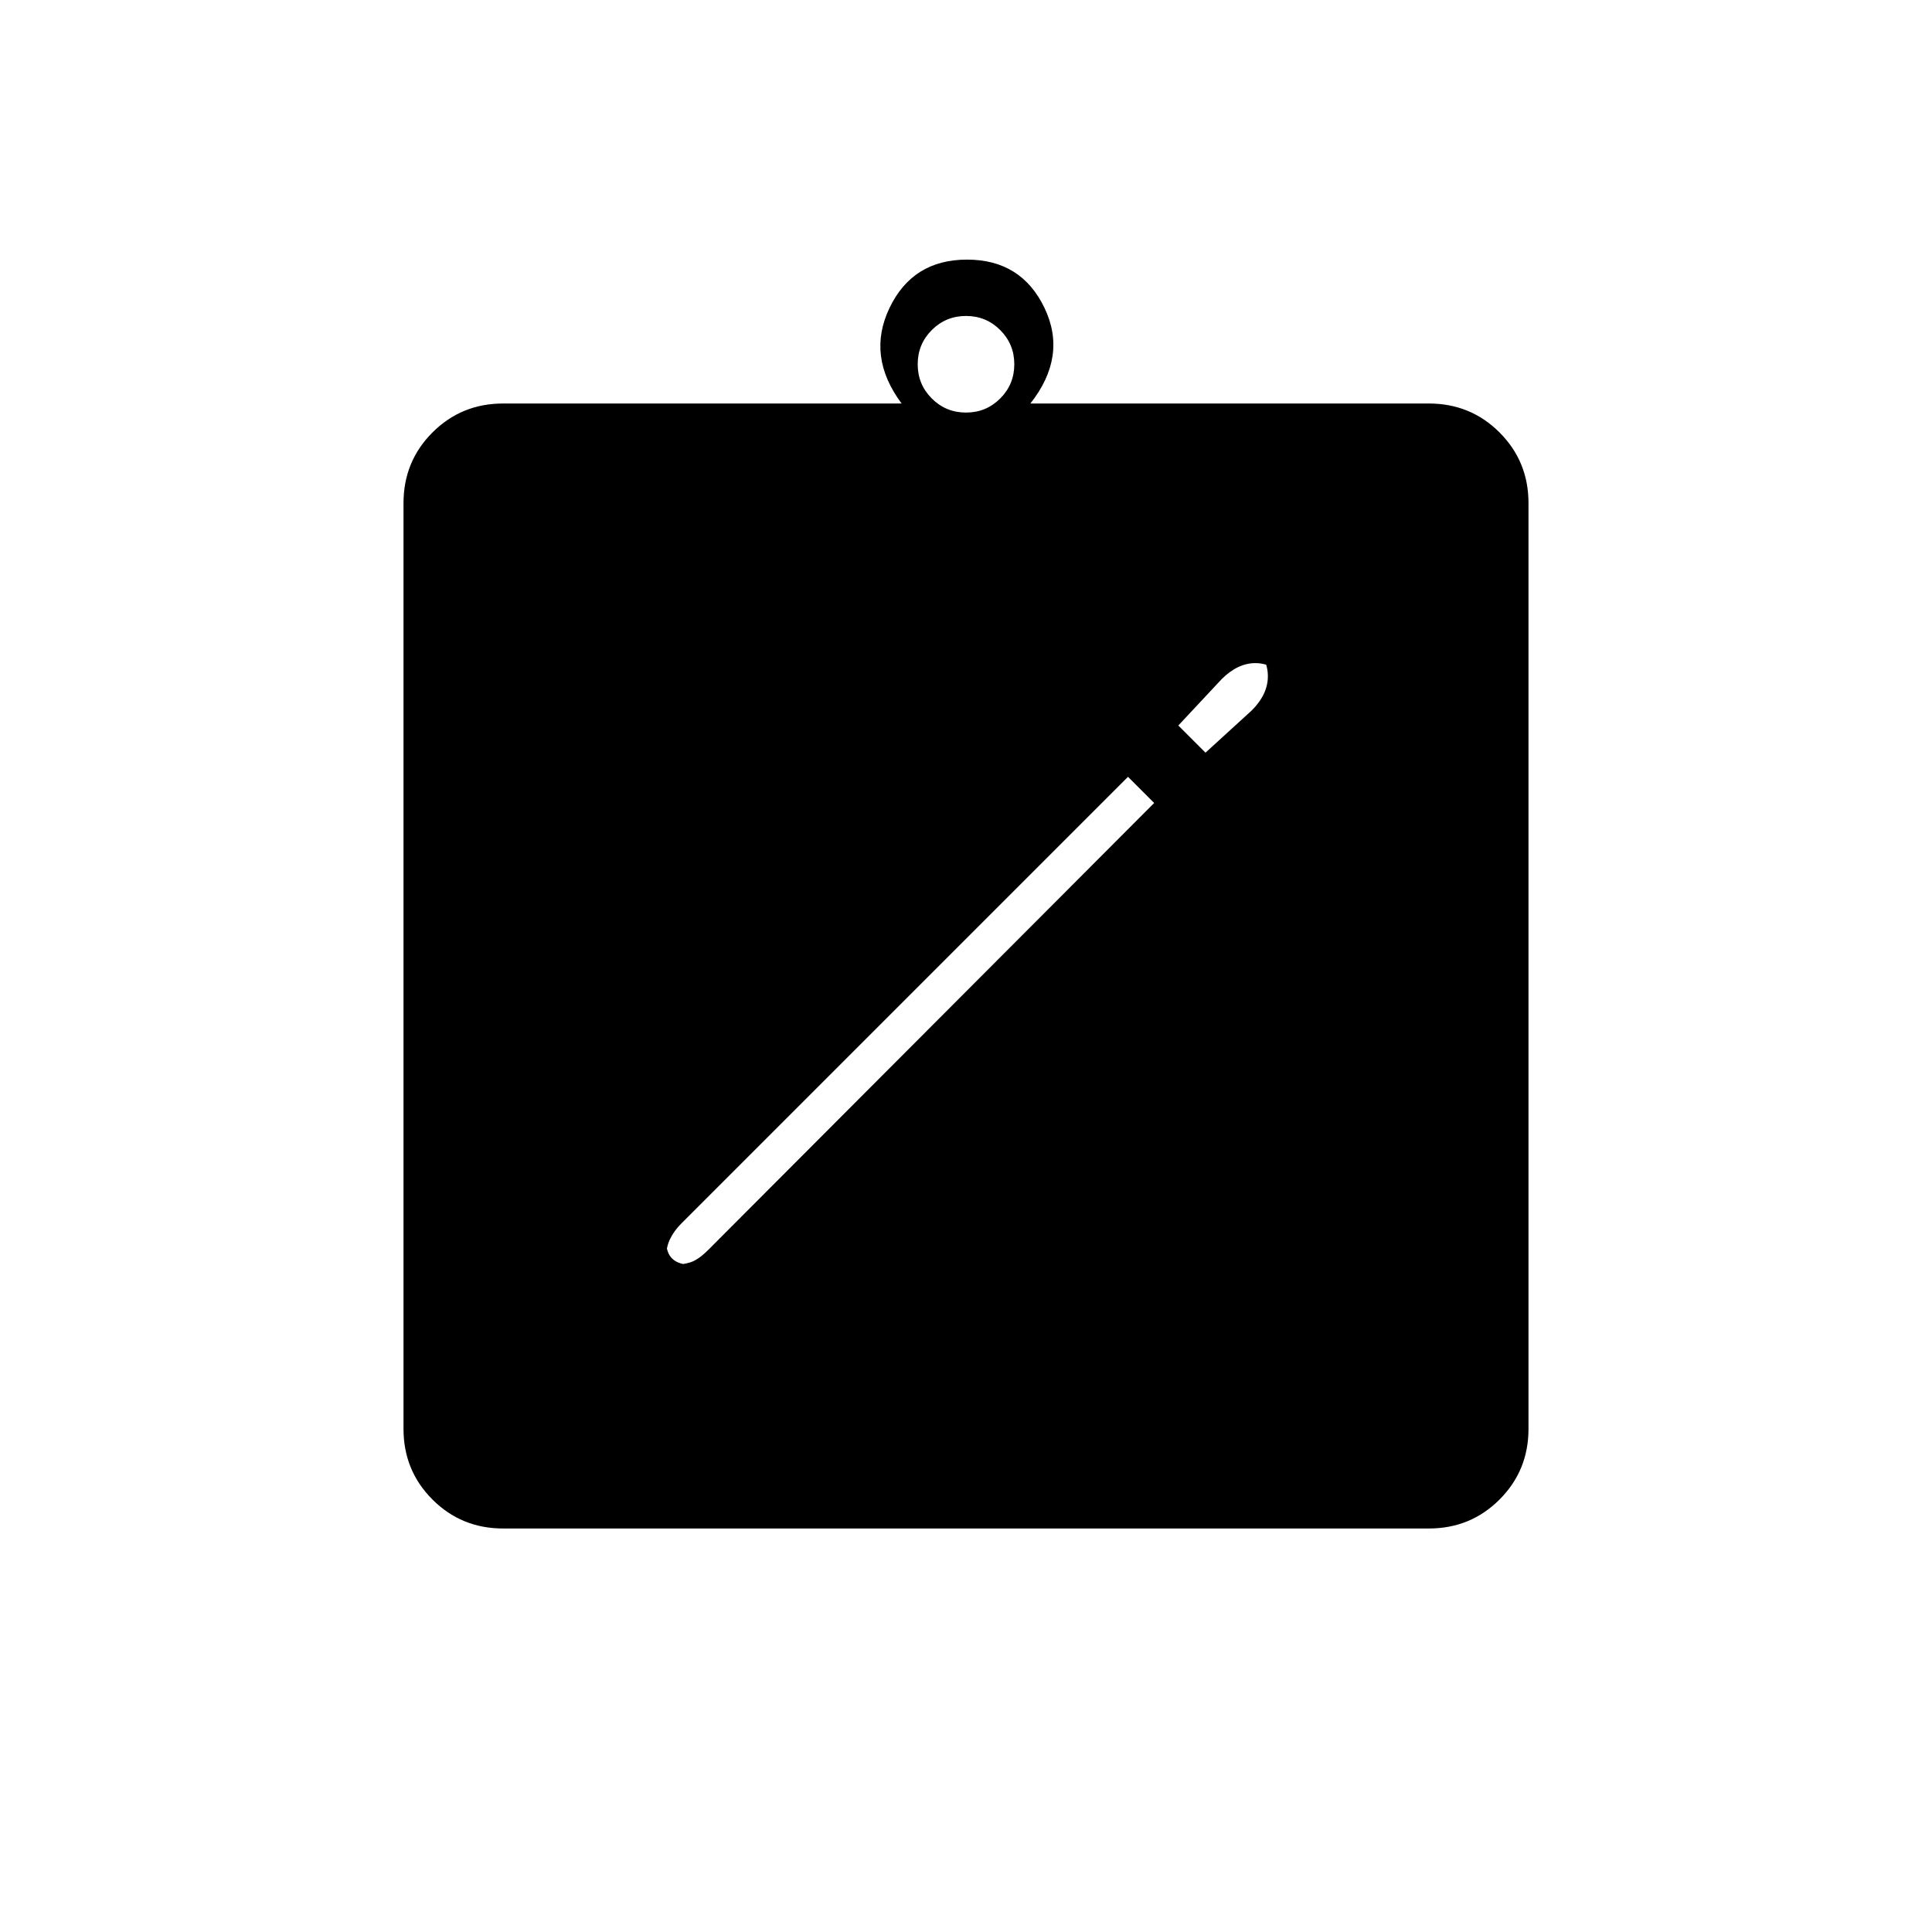 <svg xmlns="http://www.w3.org/2000/svg" height="20" viewBox="0 -960 960 960" width="20"><path d="M250-200.5q-20.72 0-35.11-14.39T200.5-250v-460q0-20.72 14.39-35.11T250-759.5h198q-17.5-23.5-6-47.5t38.5-24q27 0 38.5 24t-7 47.5h198q20.72 0 35.11 14.39T759.5-710v460q0 20.72-14.39 35.11T710-200.5H250ZM480-755q10 0 17-7t7-17q0-10-7-17t-17-7q-10 0-17 7t-7 17q0 10 7 17t17 7ZM343.74-331.5h-9.67q5 0 8.96-1.25 3.97-1.25 8.92-6.21L573.5-561l-13-13-221.96 221.97q-3.54 3.51-5.54 7.58t-2 9.16v-8.23q0 6.21 3.22 9.11 3.22 2.91 9.52 2.91ZM599-586l23-21q8-8 8-17t-7.97-17.02l18.47 18.52q-8-8-16.75-8t-16.75 8l-21.5 23L599-586Z"/></svg>